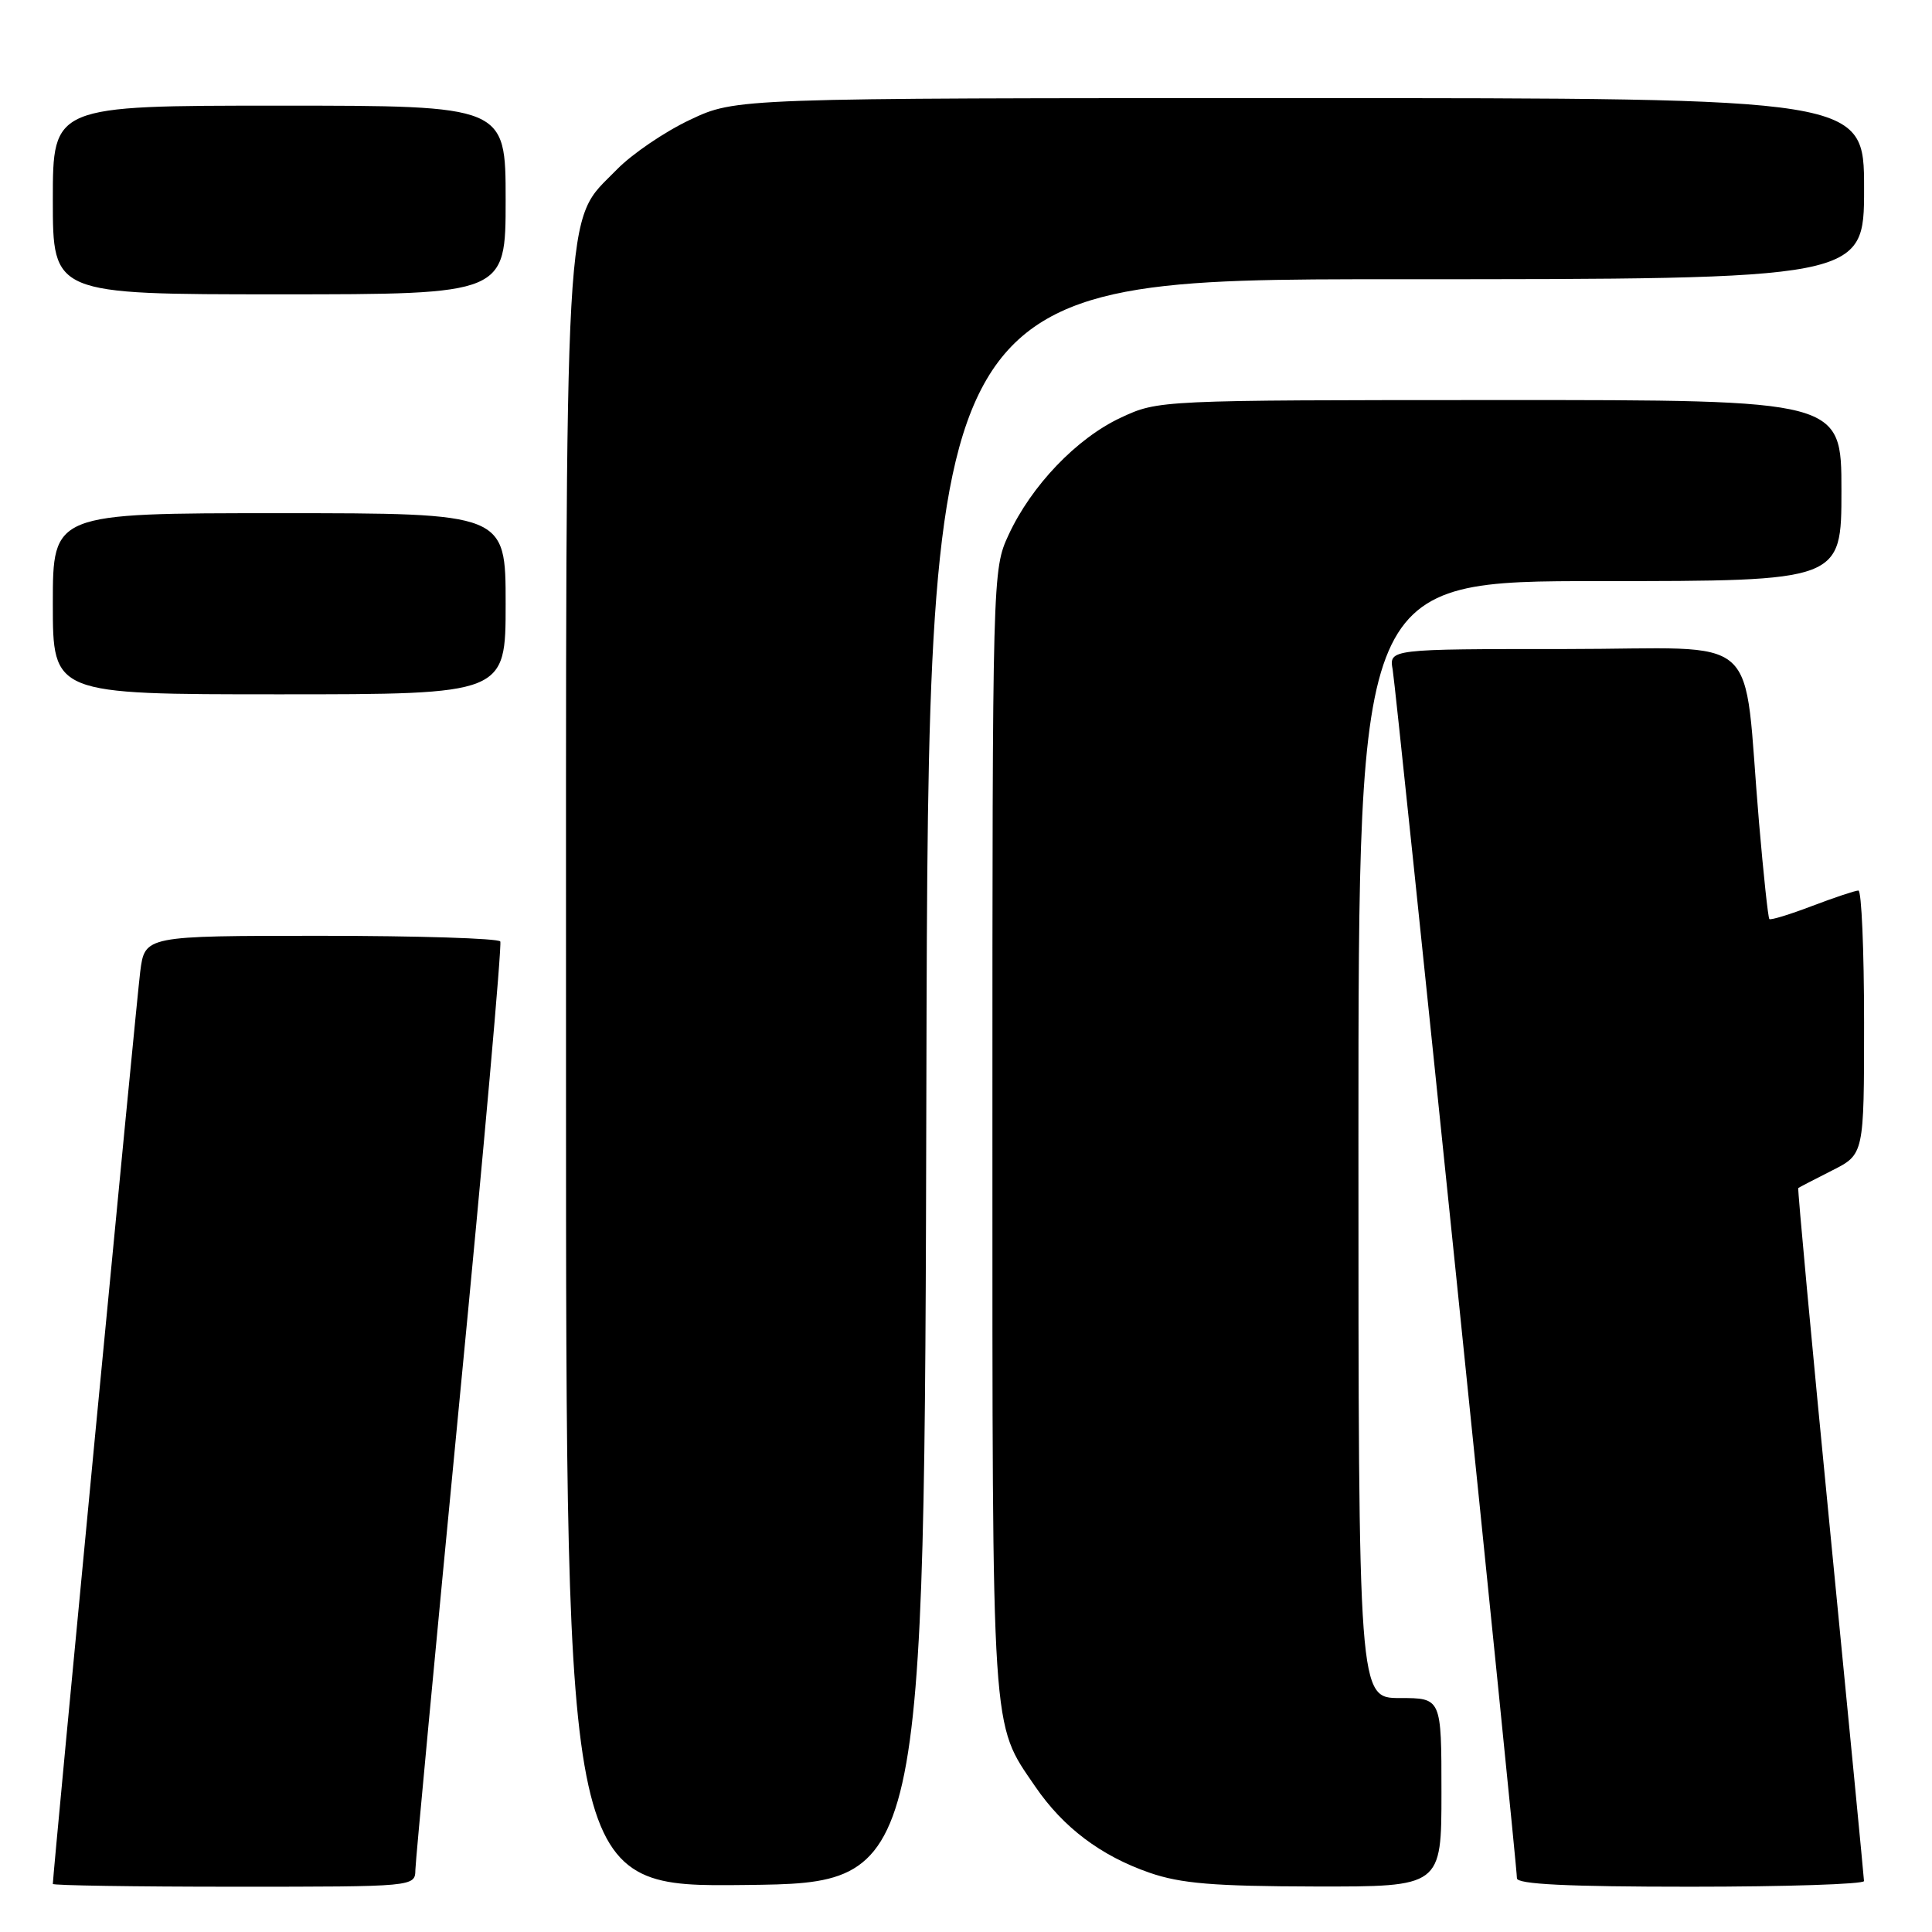 <?xml version="1.0" encoding="UTF-8" standalone="no"?>
<!DOCTYPE svg PUBLIC "-//W3C//DTD SVG 1.1//EN" "http://www.w3.org/Graphics/SVG/1.1/DTD/svg11.dtd" >
<svg xmlns="http://www.w3.org/2000/svg" xmlns:xlink="http://www.w3.org/1999/xlink" version="1.1" viewBox="0 0 256 256">
 <g >
 <path fill="currentColor"
d=" M 55.04 247.75 C 55.07 246.51 57.70 218.50 60.89 185.50 C 64.09 152.50 66.52 125.16 66.29 124.75 C 66.07 124.34 55.38 124.00 42.53 124.00 C 19.19 124.00 19.19 124.00 18.58 128.75 C 18.09 132.59 7.00 248.35 7.00 249.63 C 7.00 249.83 17.80 250.00 31.00 250.00 C 55.00 250.00 55.00 250.00 55.04 247.75 Z  M 122.75 143.25 C 123.01 37.00 123.01 37.00 185.00 37.00 C 247.00 37.00 247.00 37.00 247.00 25.00 C 247.00 13.00 247.00 13.00 172.25 13.00 C 97.50 13.00 97.50 13.00 91.42 15.88 C 88.07 17.46 83.71 20.43 81.73 22.47 C 74.64 29.76 75.00 23.37 75.00 142.70 C 75.00 250.04 75.00 250.04 98.75 249.77 C 122.50 249.50 122.50 249.50 122.75 143.25 Z  M 191.00 237.50 C 191.00 225.00 191.00 225.00 185.50 225.00 C 180.00 225.00 180.00 225.00 180.00 151.00 C 180.00 77.00 180.00 77.00 212.00 77.00 C 244.00 77.00 244.00 77.00 244.00 65.00 C 244.00 53.00 244.00 53.00 198.75 53.01 C 153.50 53.02 153.50 53.02 148.50 55.35 C 142.66 58.08 136.66 64.35 133.64 70.88 C 131.51 75.47 131.50 76.01 131.50 150.00 C 131.50 230.97 131.32 228.15 137.17 236.72 C 140.89 242.16 145.87 245.91 152.33 248.15 C 156.47 249.58 160.83 249.94 174.25 249.97 C 191.00 250.00 191.00 250.00 191.00 237.50 Z  M 246.99 249.25 C 246.98 248.84 244.97 228.05 242.52 203.05 C 240.07 178.05 238.17 157.52 238.28 157.42 C 238.40 157.33 240.41 156.28 242.75 155.10 C 247.00 152.96 247.00 152.96 247.00 135.48 C 247.00 125.87 246.66 118.00 246.25 118.00 C 245.84 118.00 243.08 118.92 240.13 120.04 C 237.17 121.17 234.62 121.95 234.45 121.78 C 234.28 121.62 233.67 115.86 233.08 108.99 C 230.86 83.08 234.11 86.00 207.45 86.00 C 184.05 86.00 184.05 86.00 184.54 88.75 C 185.03 91.56 201.00 246.86 201.00 248.88 C 201.00 249.67 207.71 250.00 224.00 250.00 C 236.65 250.00 246.99 249.66 246.99 249.25 Z  M 67.00 80.00 C 67.00 68.00 67.00 68.00 37.00 68.00 C 7.00 68.00 7.00 68.00 7.00 80.00 C 7.00 92.00 7.00 92.00 37.00 92.00 C 67.00 92.00 67.00 92.00 67.00 80.00 Z  M 67.00 26.50 C 67.00 14.00 67.00 14.00 37.00 14.00 C 7.00 14.00 7.00 14.00 7.00 26.50 C 7.00 39.00 7.00 39.00 37.00 39.00 C 67.00 39.00 67.00 39.00 67.00 26.50 Z "/>
</g>
</svg>